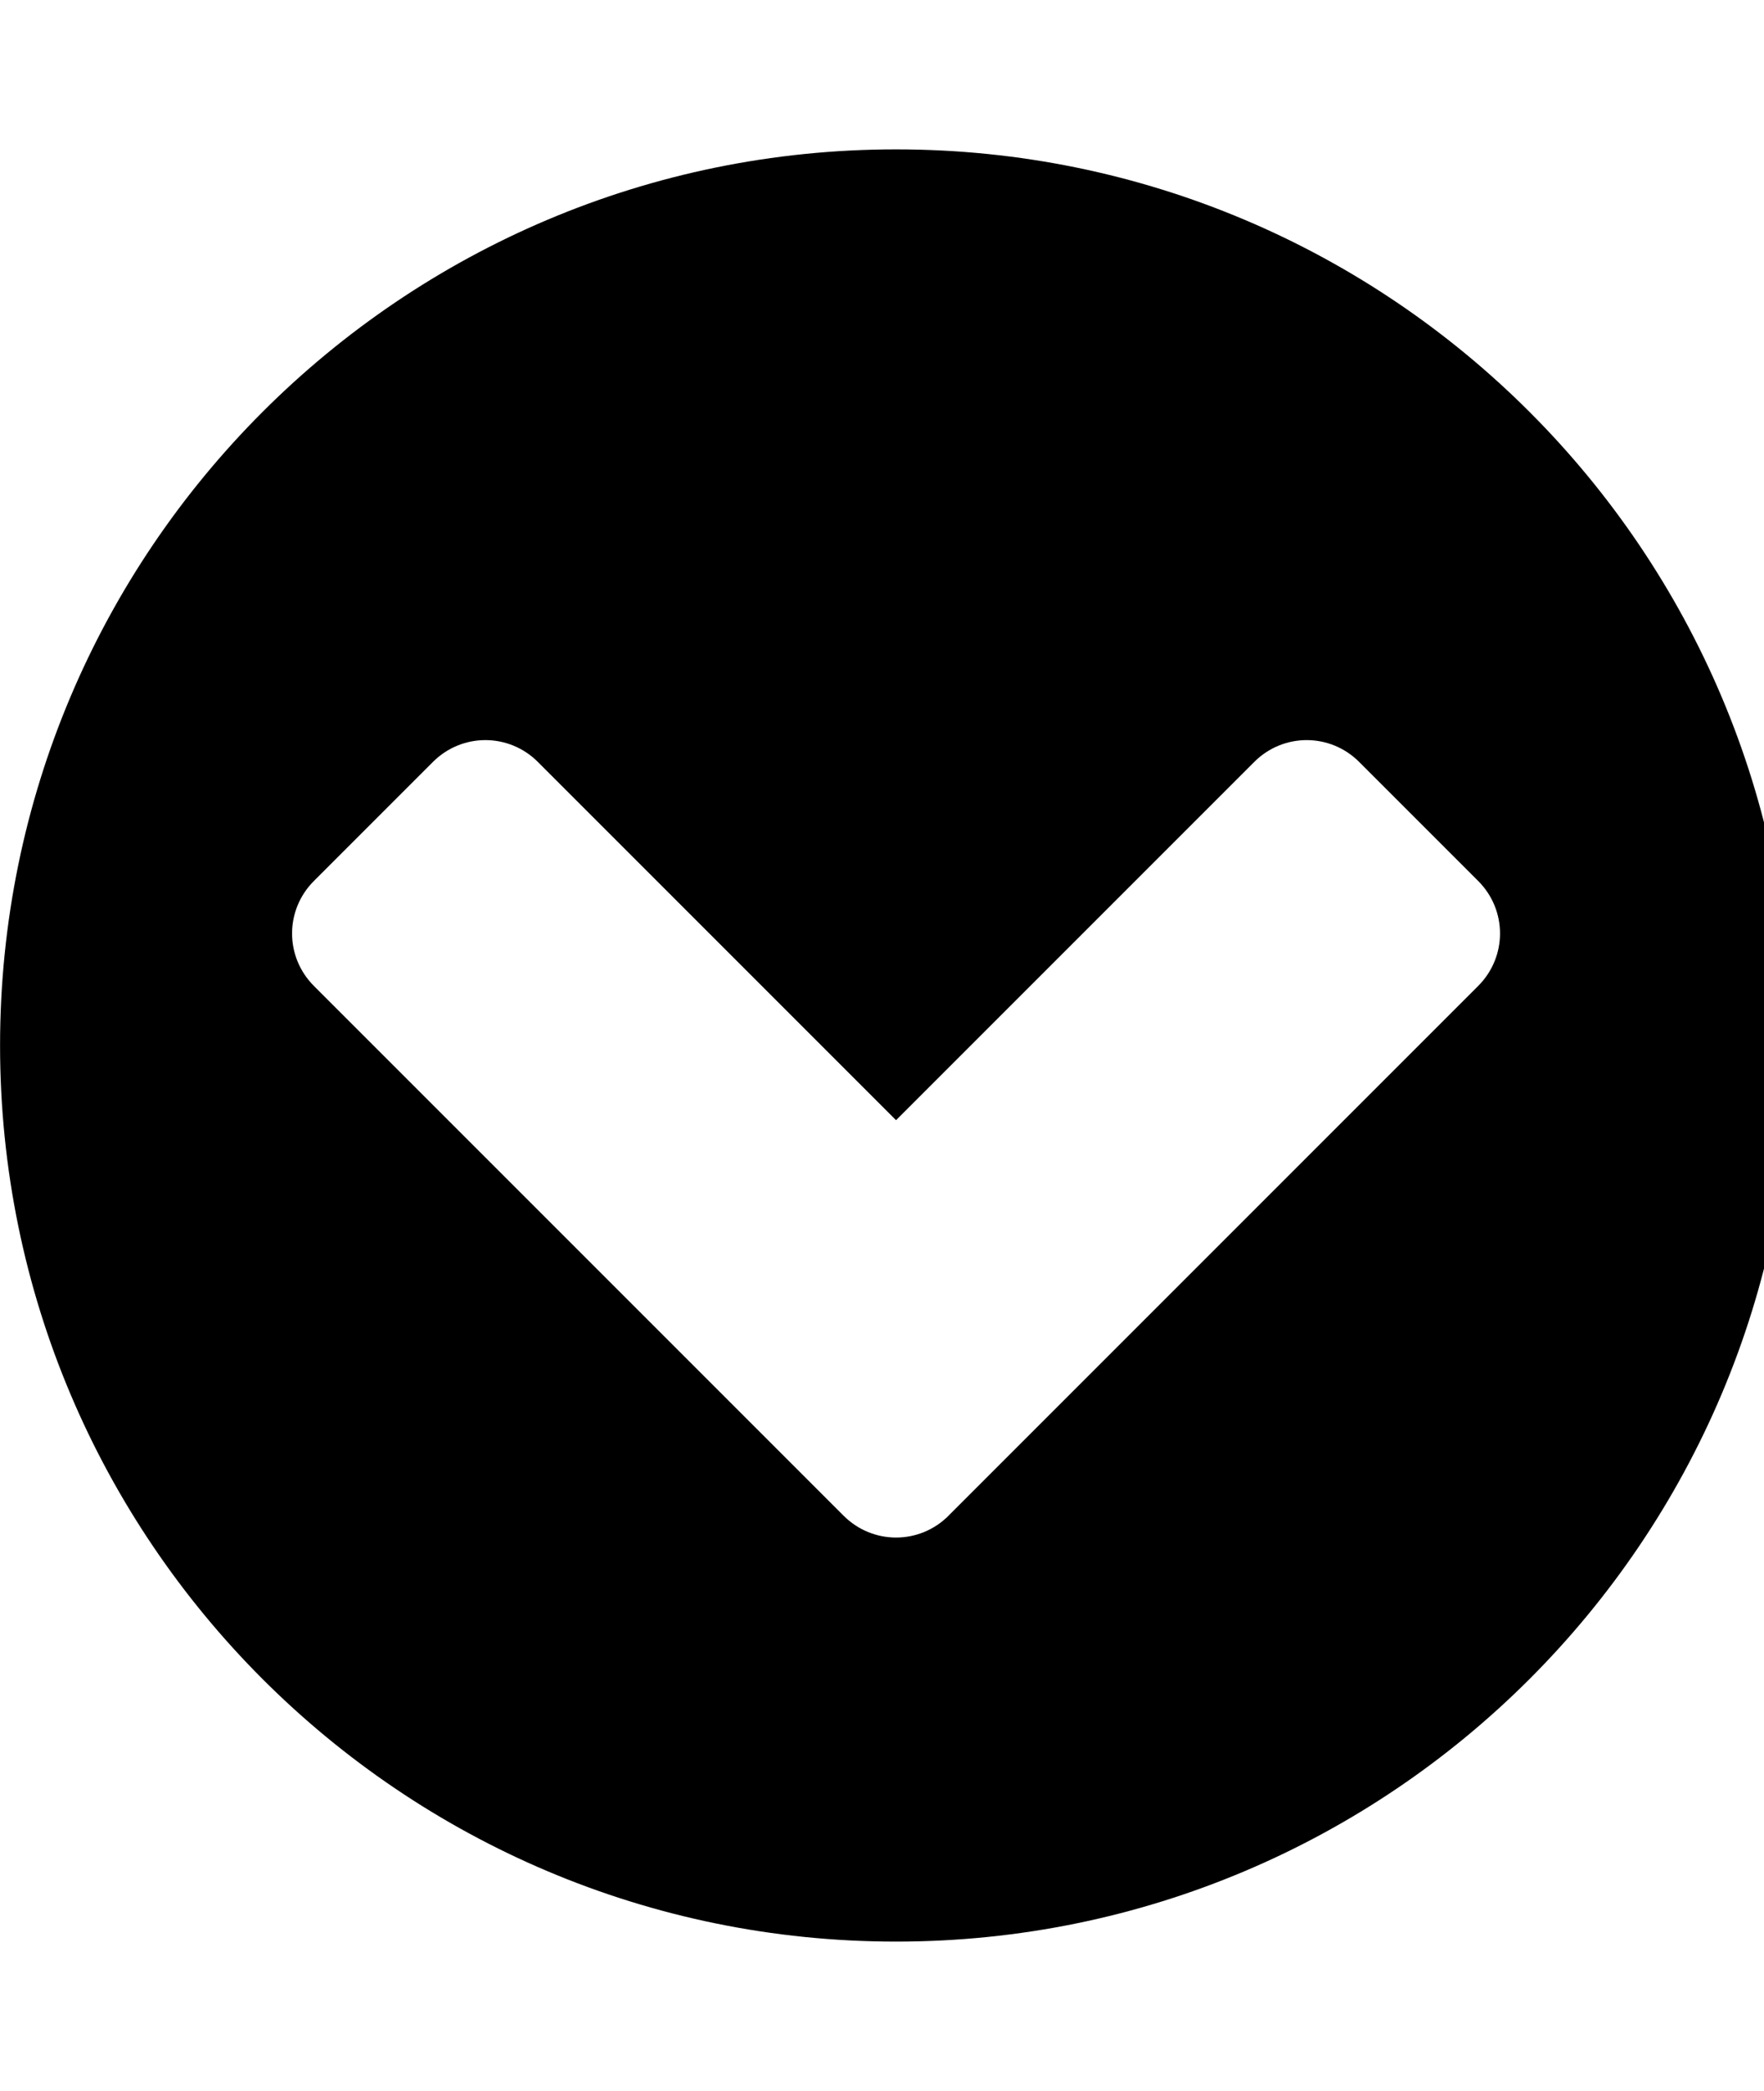 <!-- Generated by IcoMoon.io -->
<svg version="1.1" xmlns="http://www.w3.org/2000/svg" width="27" height="32" viewBox="0 0 27 32">
<path d="M14.518 23.196l8.107-8.107c0.446-0.446 0.446-1.161 0-1.607l-1.821-1.821c-0.446-0.446-1.161-0.446-1.607 0l-5.482 5.482-5.482-5.482c-0.446-0.446-1.161-0.446-1.607 0l-1.821 1.821c-0.446 0.446-0.446 1.161 0 1.607l8.107 8.107c0.446 0.446 1.161 0.446 1.607 0zM27.429 16c0 7.571-6.143 13.714-13.714 13.714s-13.714-6.143-13.714-13.714 6.143-13.714 13.714-13.714 13.714 6.143 13.714 13.714z"></path>
</svg>
